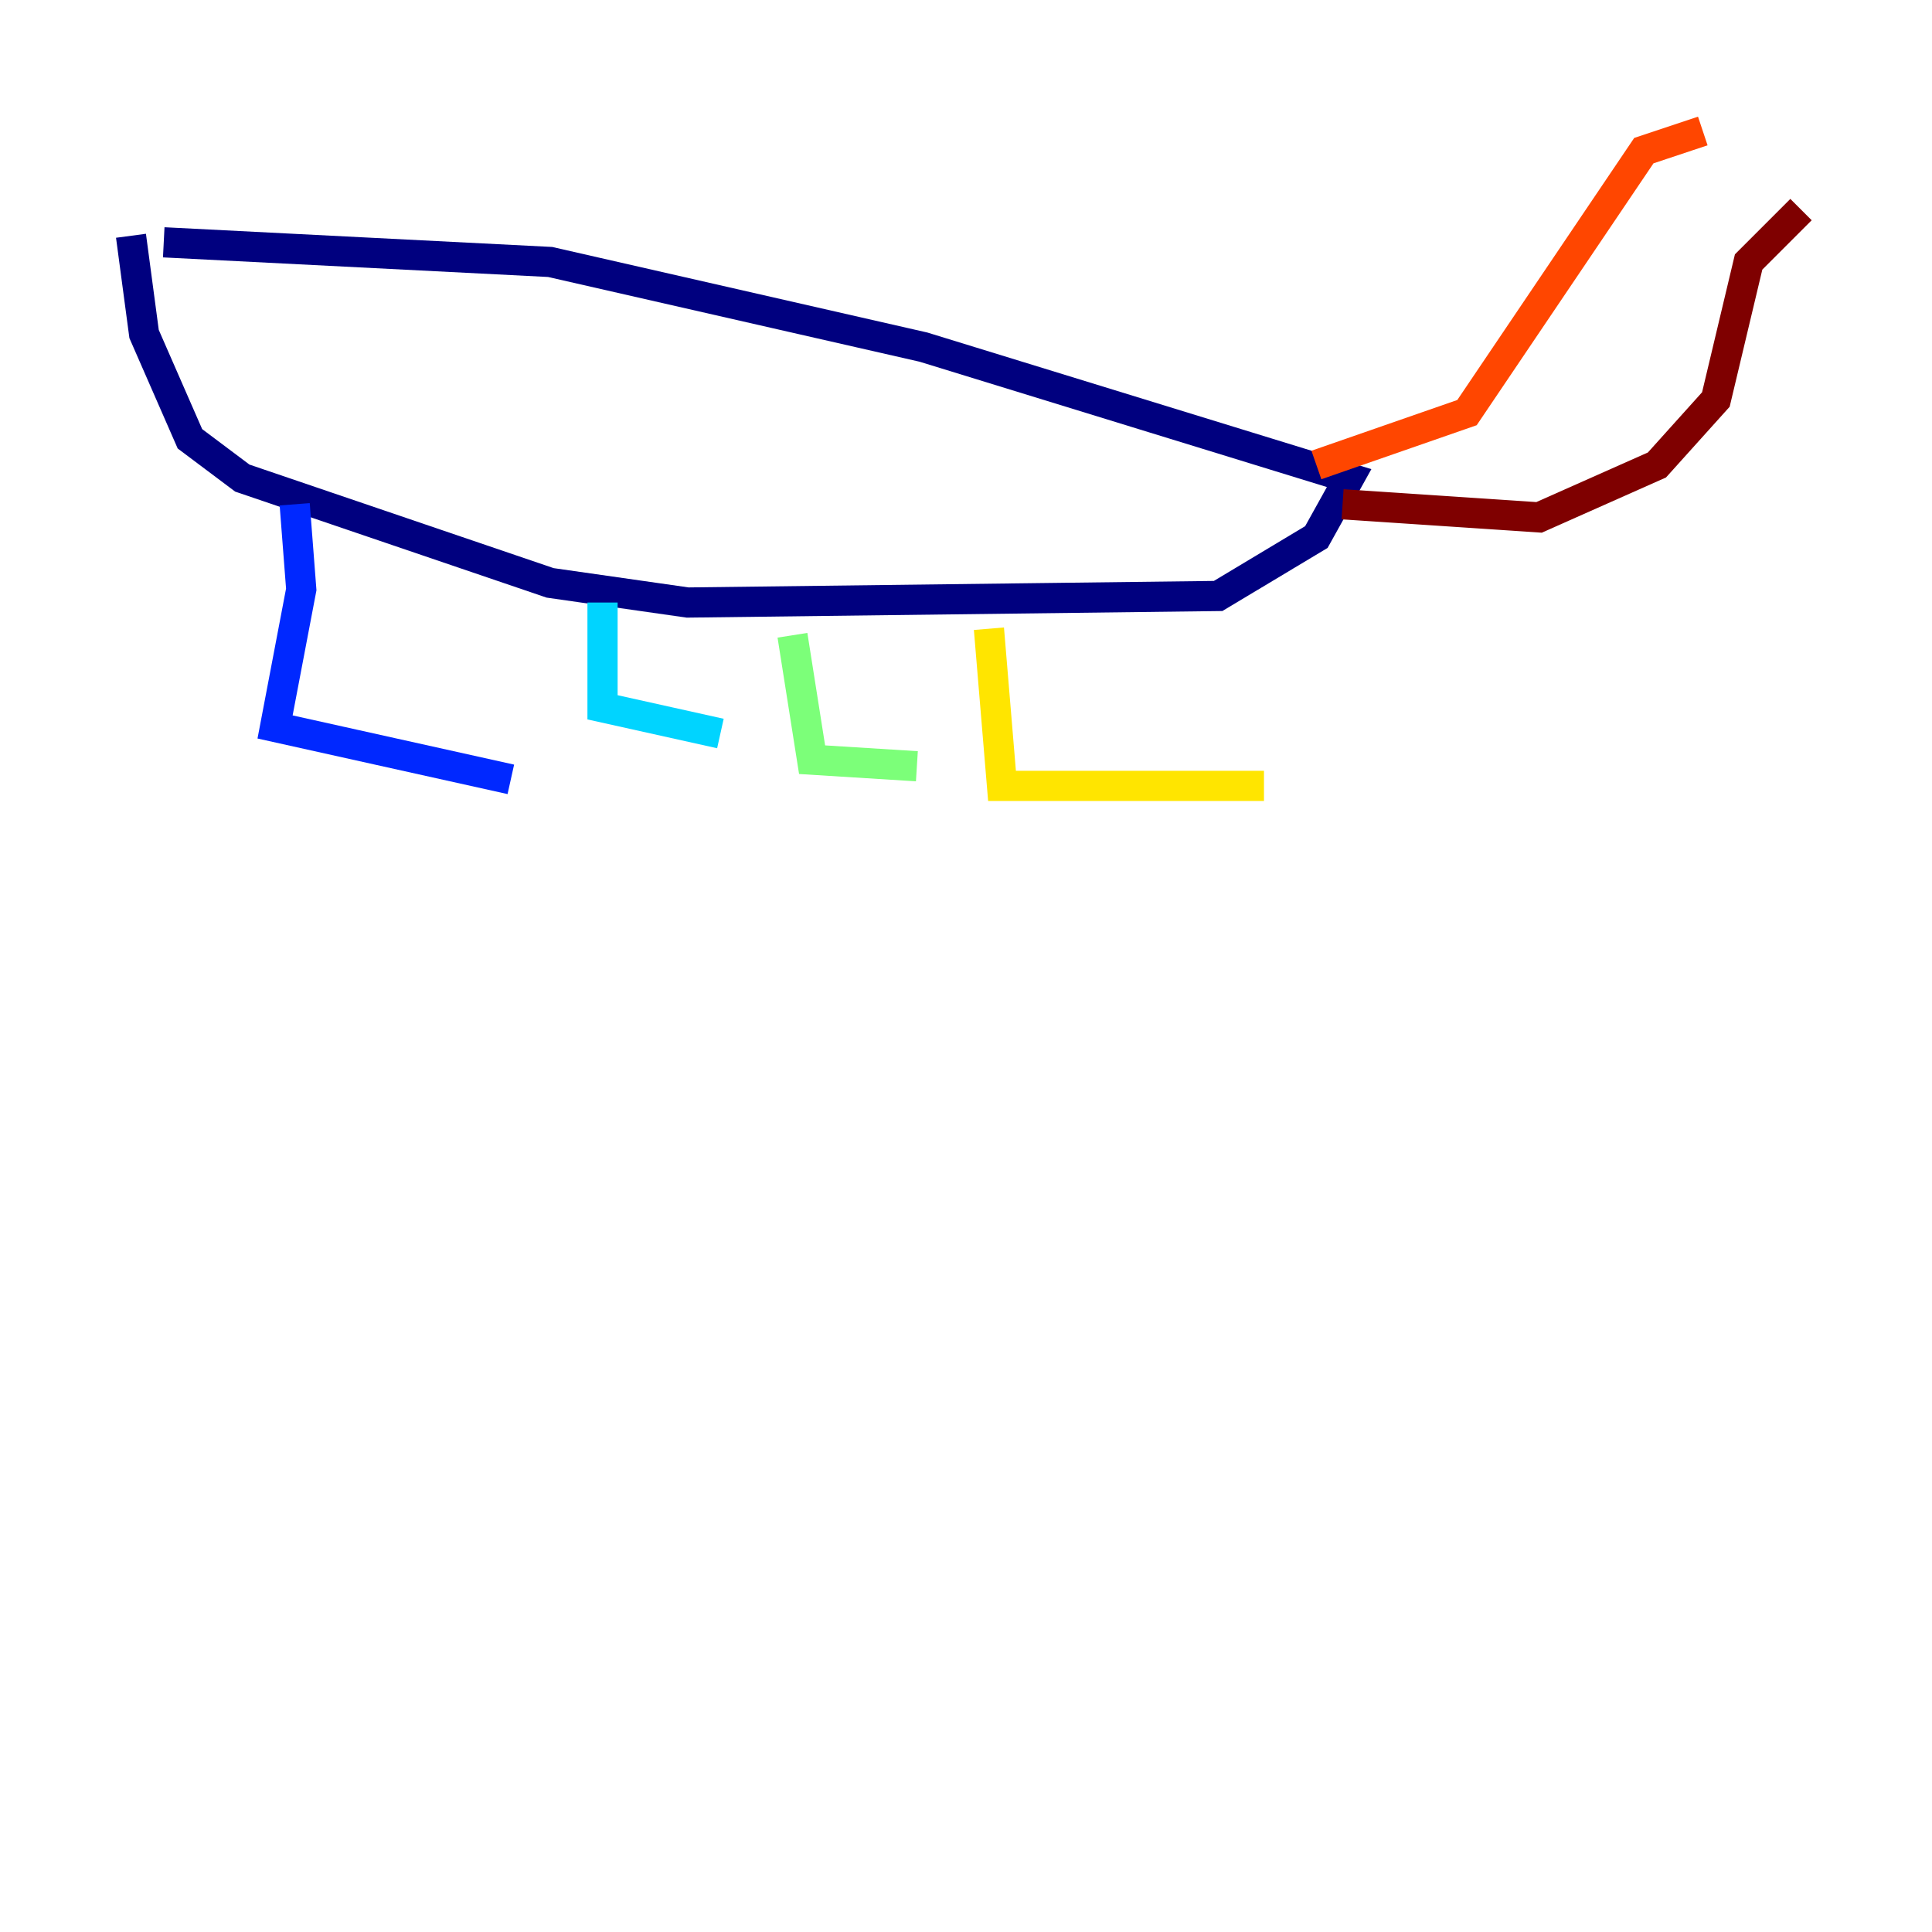 <?xml version="1.0" encoding="utf-8" ?>
<svg baseProfile="tiny" height="128" version="1.2" viewBox="0,0,128,128" width="128" xmlns="http://www.w3.org/2000/svg" xmlns:ev="http://www.w3.org/2001/xml-events" xmlns:xlink="http://www.w3.org/1999/xlink"><defs /><polyline fill="none" points="10.848,16.054 36.447,17.356 61.18,22.997 89.383,31.675 87.214,35.58 80.705,39.485 45.559,39.919 36.447,38.617 16.054,31.675 12.583,29.071 9.546,22.129 8.678,15.62" stroke="#00007f" stroke-width="2" /><polyline fill="none" points="19.525,33.41 19.959,39.051 18.224,48.163 33.844,51.634" stroke="#0028ff" stroke-width="2" /><polyline fill="none" points="39.919,39.919 39.919,46.861 47.729,48.597" stroke="#00d4ff" stroke-width="2" /><polyline fill="none" points="52.502,42.088 53.803,50.332 60.746,50.766" stroke="#7cff79" stroke-width="2" /><polyline fill="none" points="65.519,41.654 66.386,52.068 83.742,52.068" stroke="#ffe500" stroke-width="2" /><polyline fill="none" points="87.214,30.807 97.193,27.336 108.909,9.98 112.814,8.678" stroke="#ff4600" stroke-width="2" /><polyline fill="none" points="88.949,33.41 101.966,34.278 109.776,30.807 113.681,26.468 115.851,17.356 119.322,13.885" stroke="#7f0000" stroke-width="2" /></svg>